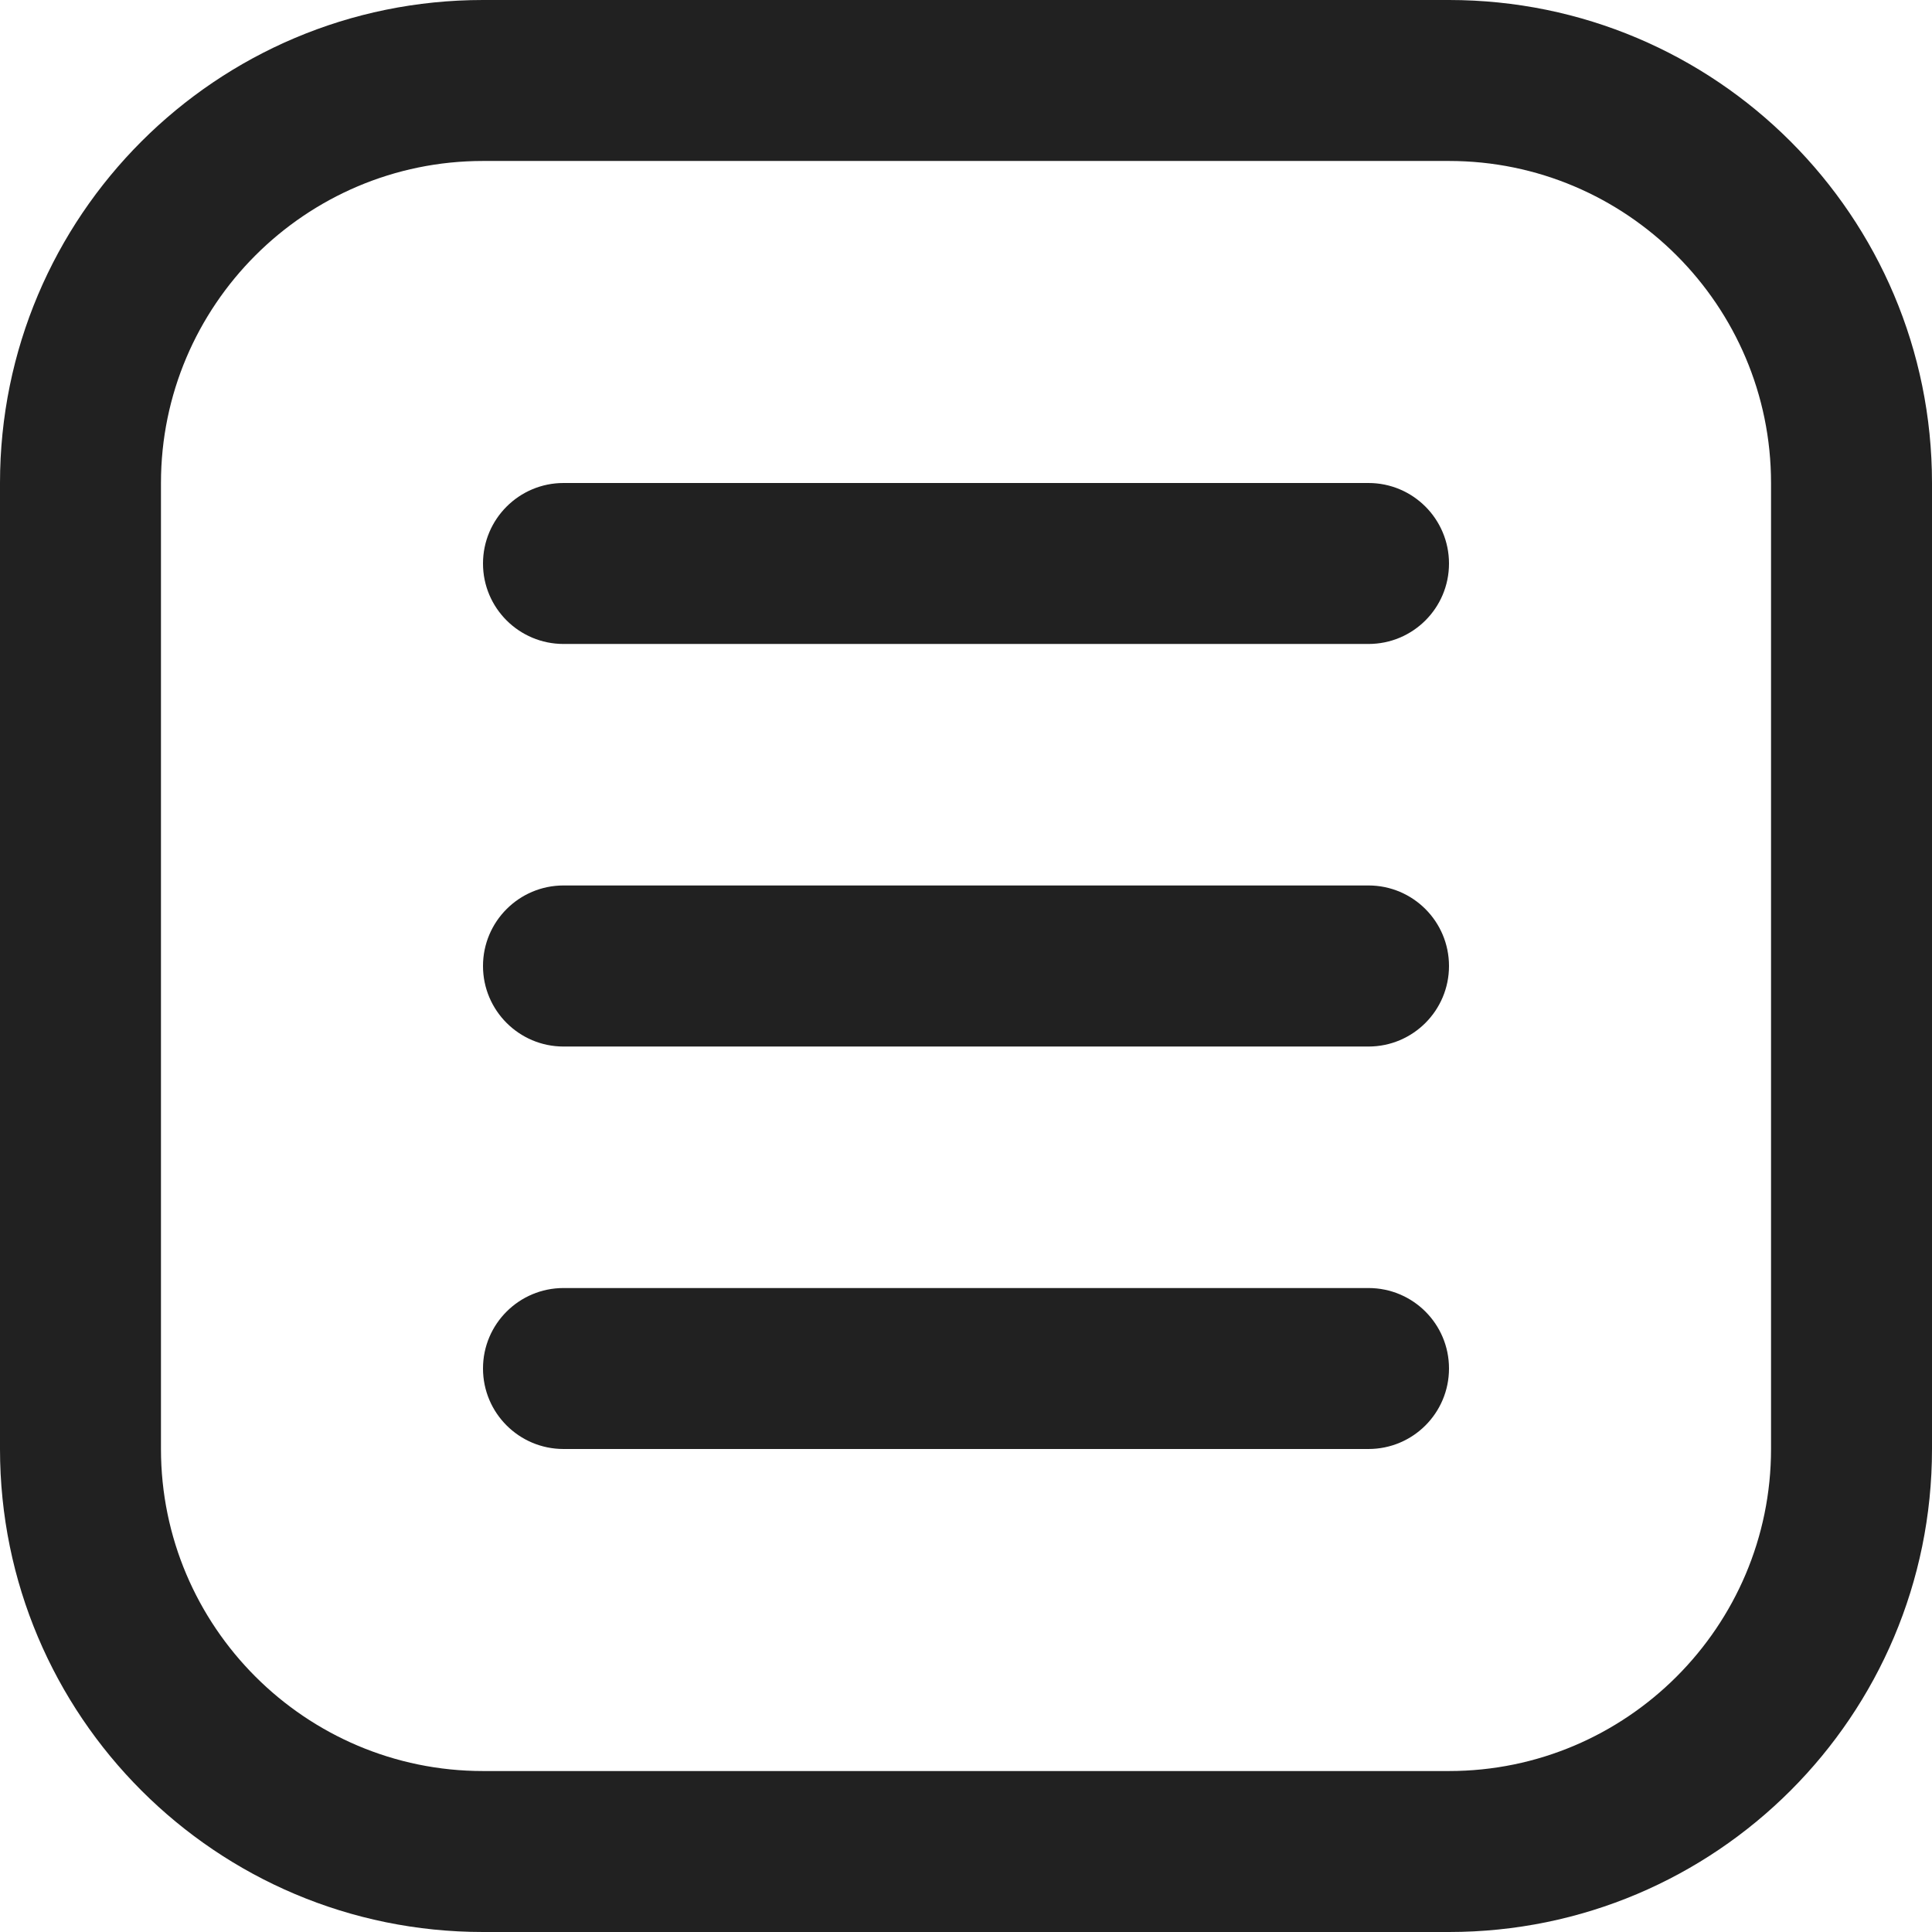 <svg width="19" height="19" viewBox="0 0 19 19" fill="none" xmlns="http://www.w3.org/2000/svg">
<g clip-path="url(#clip0_328_10629)">
<path d="M14.25 1.583C15.996 1.583 17.417 3.004 17.417 4.75V14.25C17.417 15.996 15.996 17.417 14.25 17.417H4.75C3.004 17.417 1.583 15.996 1.583 14.25V4.75C1.583 3.004 3.004 1.583 4.75 1.583H14.25ZM14.25 0H4.75C2.126 0 0 2.126 0 4.75V14.25C0 16.874 2.126 19 4.75 19H14.25C16.874 19 19 16.874 19 14.25V4.75C19 2.126 16.874 0 14.25 0Z" fill="#212121"/>
<path d="M13.458 10.292H5.542C5.105 10.292 4.75 9.937 4.75 9.5C4.75 9.063 5.105 8.708 5.542 8.708H13.458C13.896 8.708 14.25 9.063 14.25 9.5C14.25 9.937 13.896 10.292 13.458 10.292Z" fill="#212121"/>
<path d="M13.458 6.333H5.542C5.105 6.333 4.75 5.979 4.75 5.542C4.75 5.105 5.105 4.75 5.542 4.75H13.458C13.896 4.75 14.25 5.105 14.25 5.542C14.25 5.979 13.896 6.333 13.458 6.333Z" fill="#212121"/>
<path d="M13.458 14.25H5.542C5.105 14.25 4.75 13.896 4.75 13.458C4.75 13.021 5.105 12.667 5.542 12.667H13.458C13.896 12.667 14.25 13.021 14.25 13.458C14.25 13.896 13.896 14.25 13.458 14.25Z" fill="#212121"/>
</g>
<defs>
<clipPath id="clip0_328_10629">
<rect width="19" height="19" fill="white"/>
</clipPath>
</defs>
</svg>
